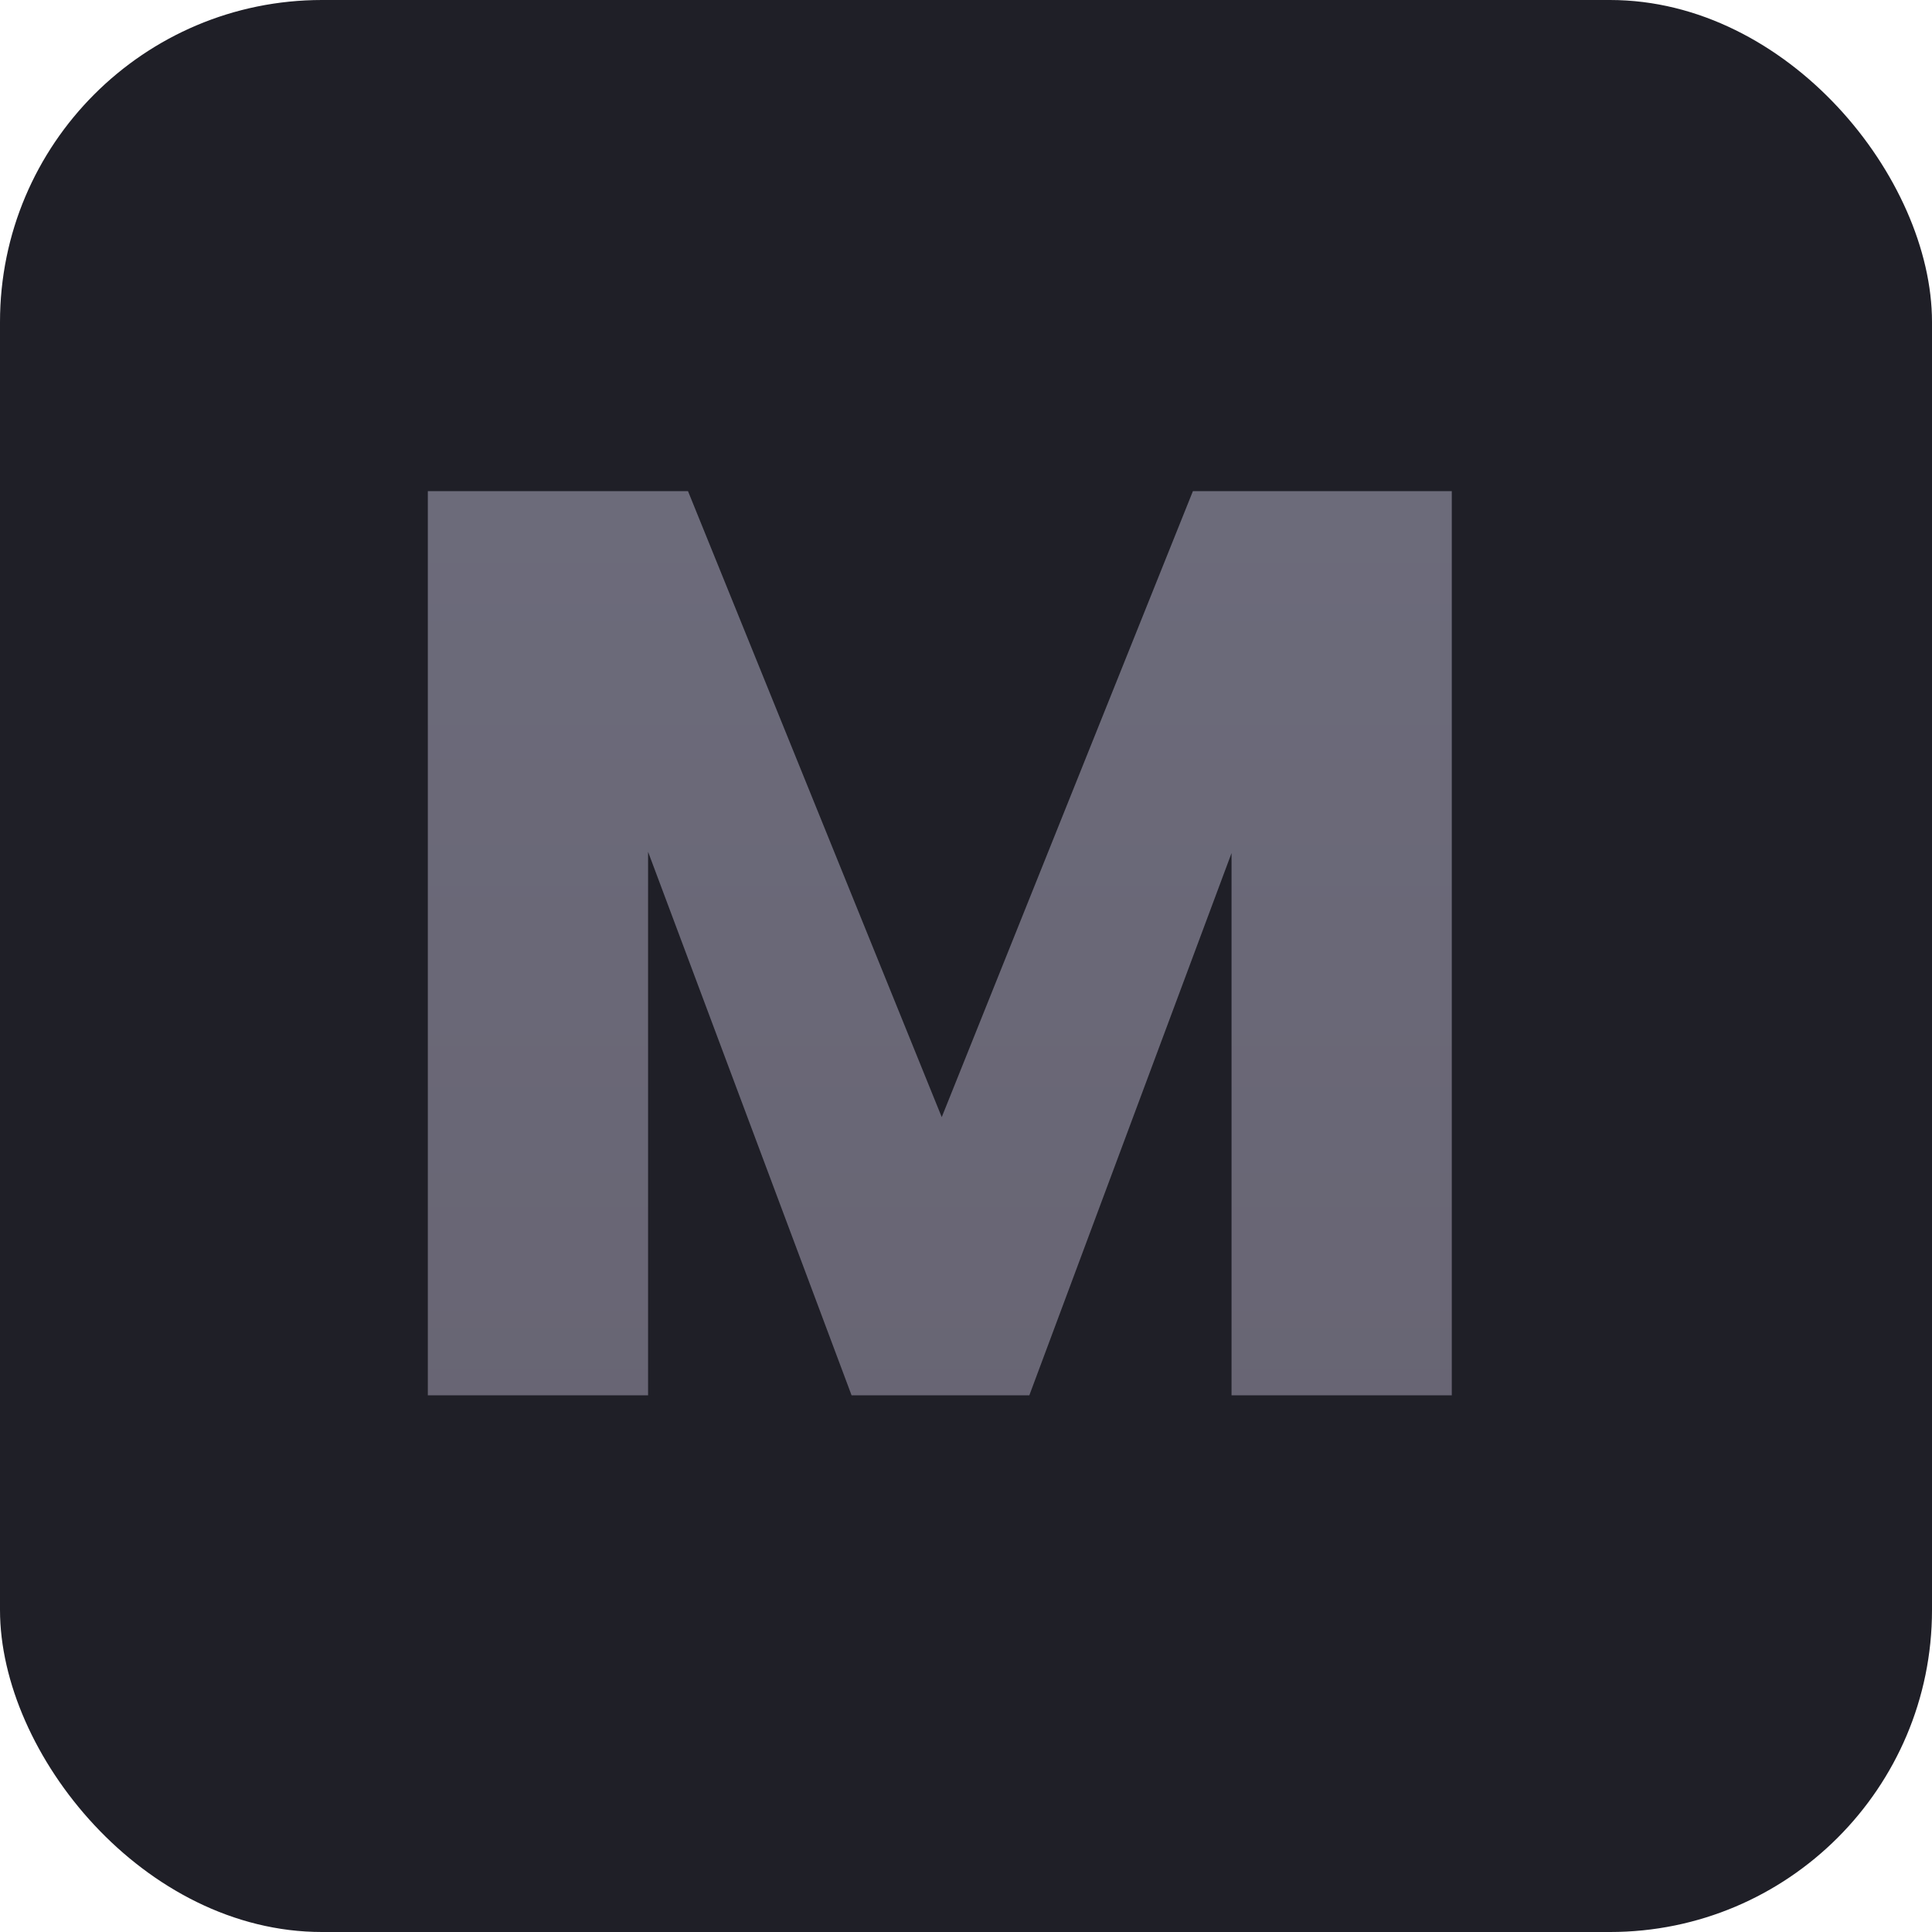 <svg width="36" height="36" viewBox="0 0 36 36" fill="none" xmlns="http://www.w3.org/2000/svg">
<rect width="36" height="36" rx="6" fill="#1F1F27"/>
<path d="M27.052 9.152V26H22.948V15.896L19.18 26H15.868L12.076 15.872V26H7.972V9.152H12.82L17.548 20.816L22.228 9.152H27.052Z" fill="url(#paint0_linear)"/>
<defs>
<linearGradient id="paint0_linear" x1="17.5" y1="0" x2="17.5" y2="36" gradientUnits="userSpaceOnUse">
<stop stop-color="#6E6E7E"/>
<stop offset="1" stop-color="#666270"/>
</linearGradient>
</defs>
</svg>

